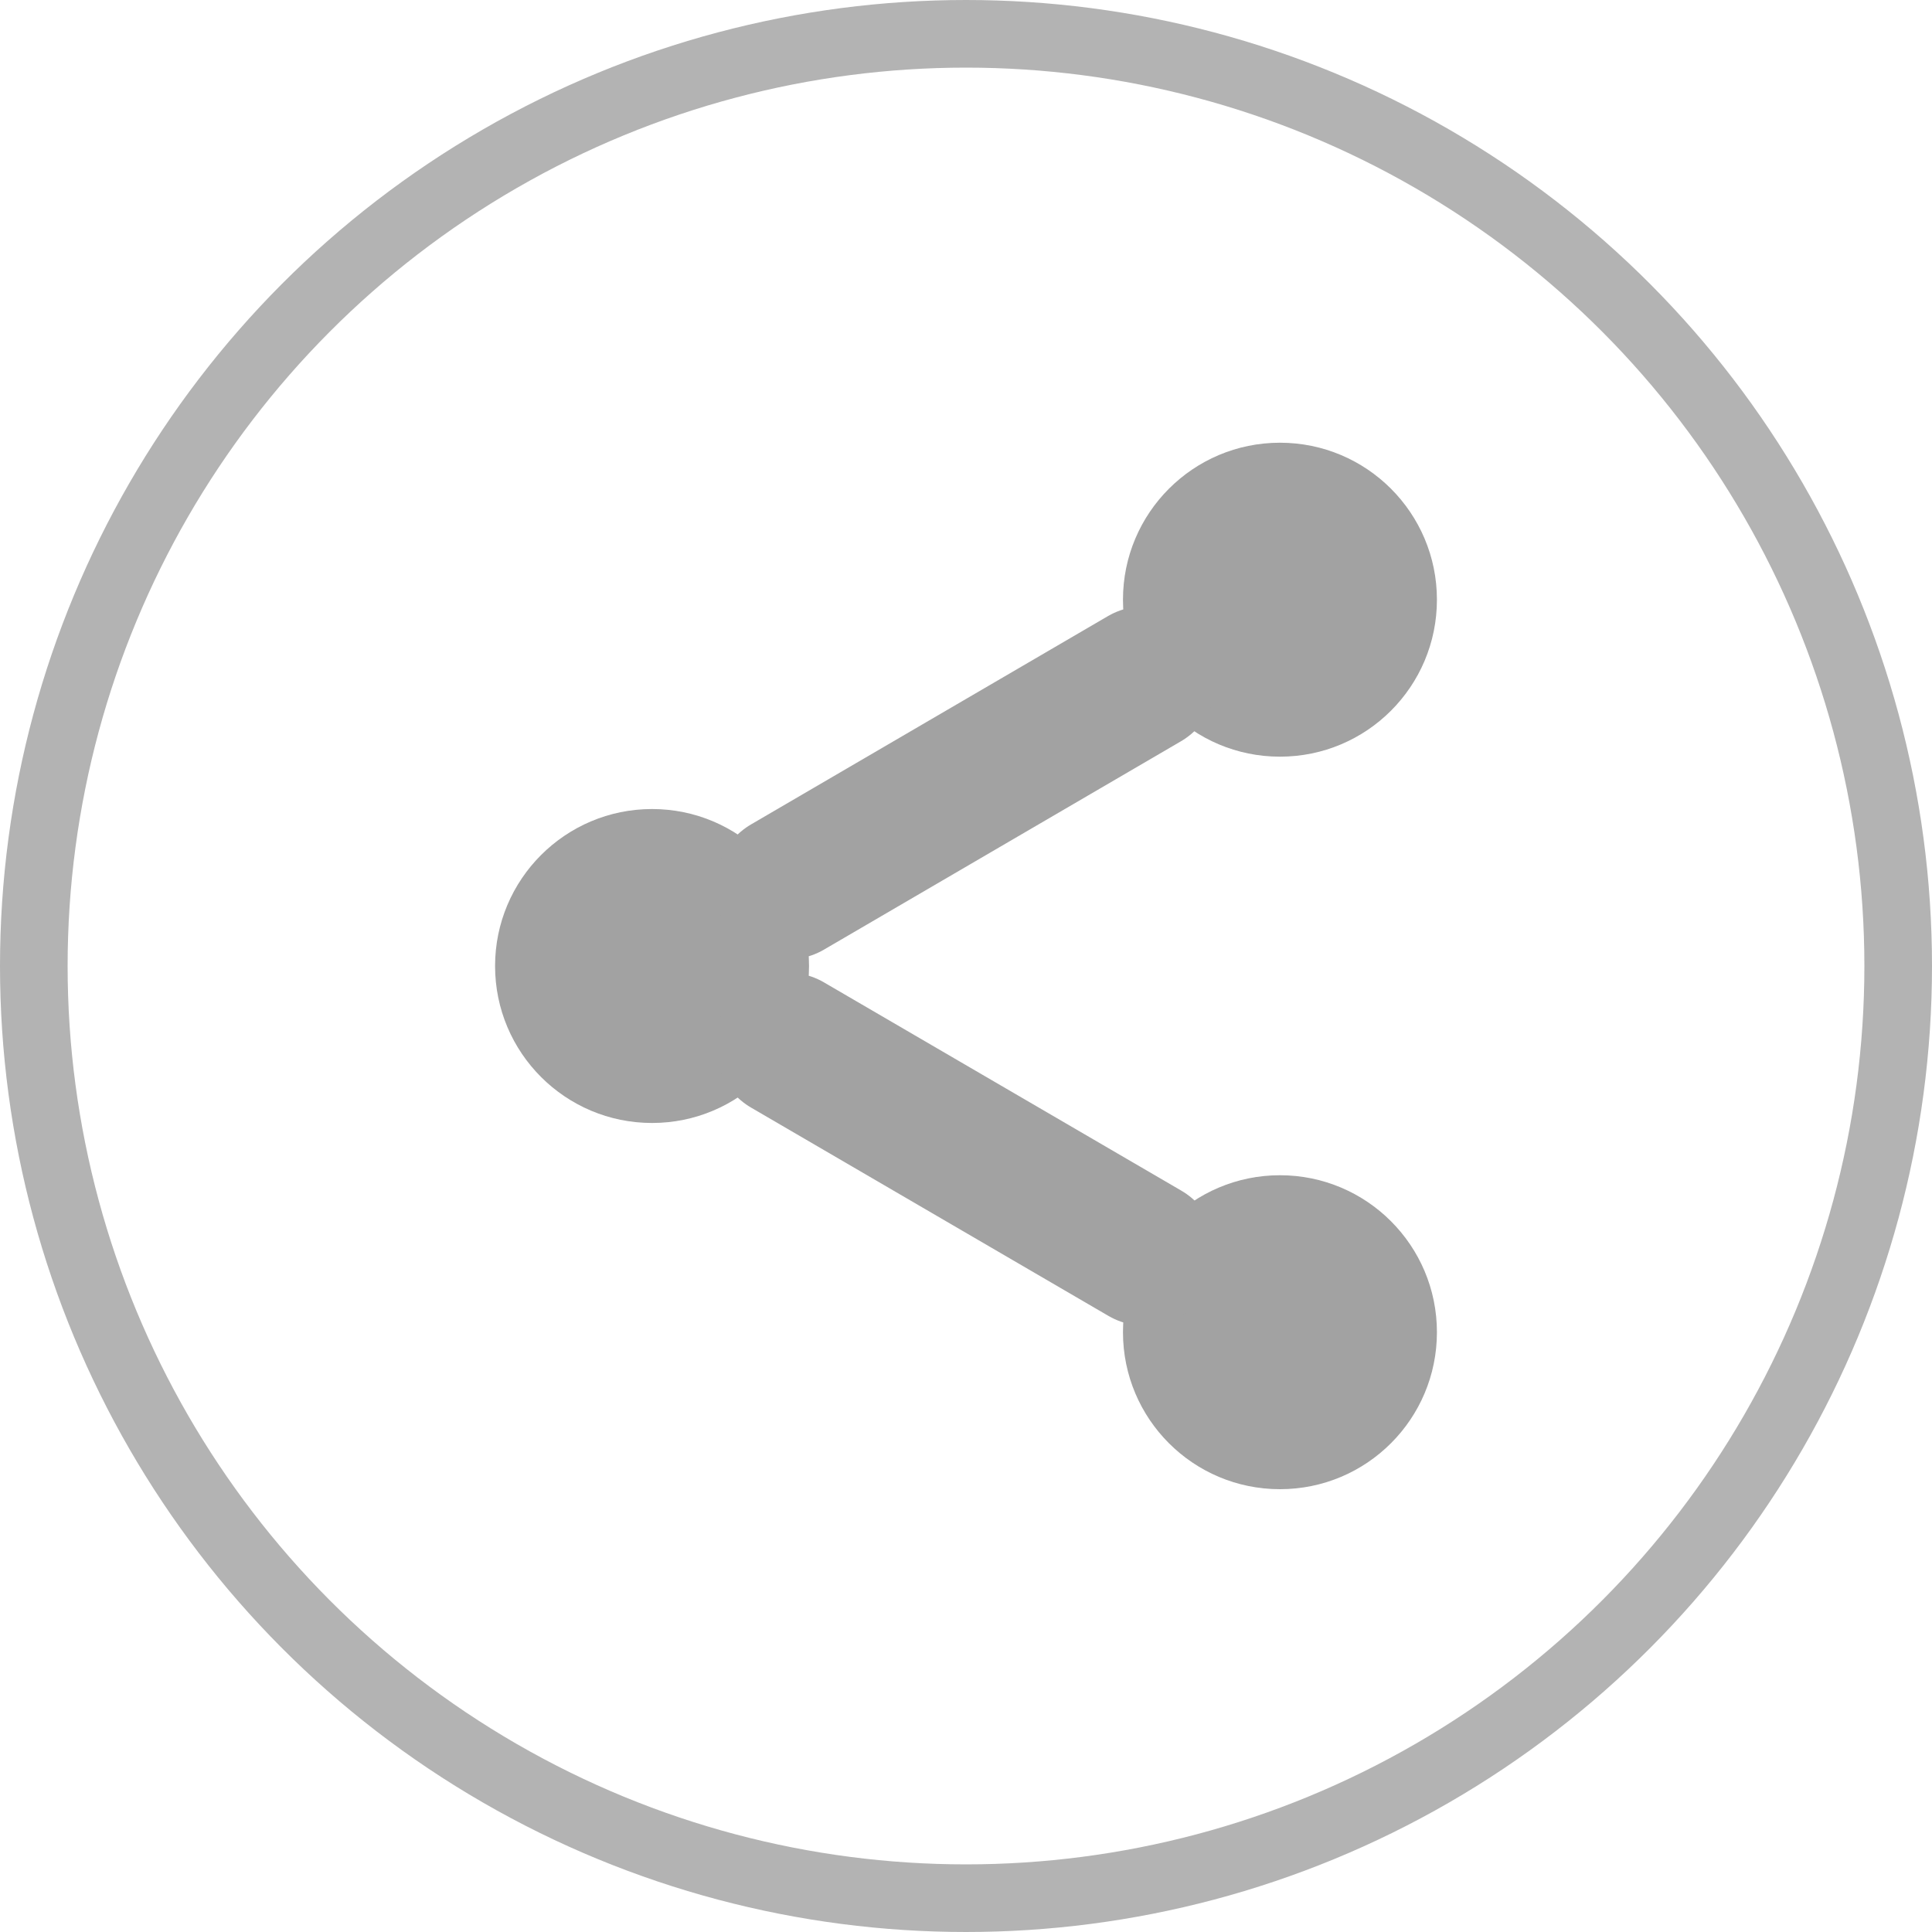 <svg width="20" height="20" viewBox="0 0 20 20" fill="none" xmlns="http://www.w3.org/2000/svg">
<g opacity="0.4">
<path d="M13.25 7.833C14.148 7.833 14.875 7.106 14.875 6.208C14.875 5.311 14.148 4.583 13.25 4.583C12.352 4.583 11.625 5.311 11.625 6.208C11.625 7.106 12.352 7.833 13.25 7.833Z" fill="#161616"/>
<path d="M6.75 11.625C7.647 11.625 8.375 10.898 8.375 10C8.375 9.103 7.647 8.375 6.75 8.375C5.853 8.375 5.125 9.103 5.125 10C5.125 10.898 5.853 11.625 6.75 11.625Z" fill="#161616"/>
<path d="M13.25 15.416C14.148 15.416 14.875 14.689 14.875 13.791C14.875 12.894 14.148 12.166 13.25 12.166C12.352 12.166 11.625 12.894 11.625 13.791C11.625 14.689 12.352 15.416 13.25 15.416Z" fill="#161616"/>
<path d="M8.153 10.818L11.852 12.974" stroke="#161616" stroke-width="1.5" stroke-linecap="round" stroke-linejoin="round"/>
<path d="M11.847 7.026L8.153 9.182" stroke="#161616" stroke-width="1.5" stroke-linecap="round" stroke-linejoin="round"/>
</g>
<circle opacity="0.3" cx="10" cy="10" r="9.65" stroke="black" stroke-width="0.7"/>
</svg>

